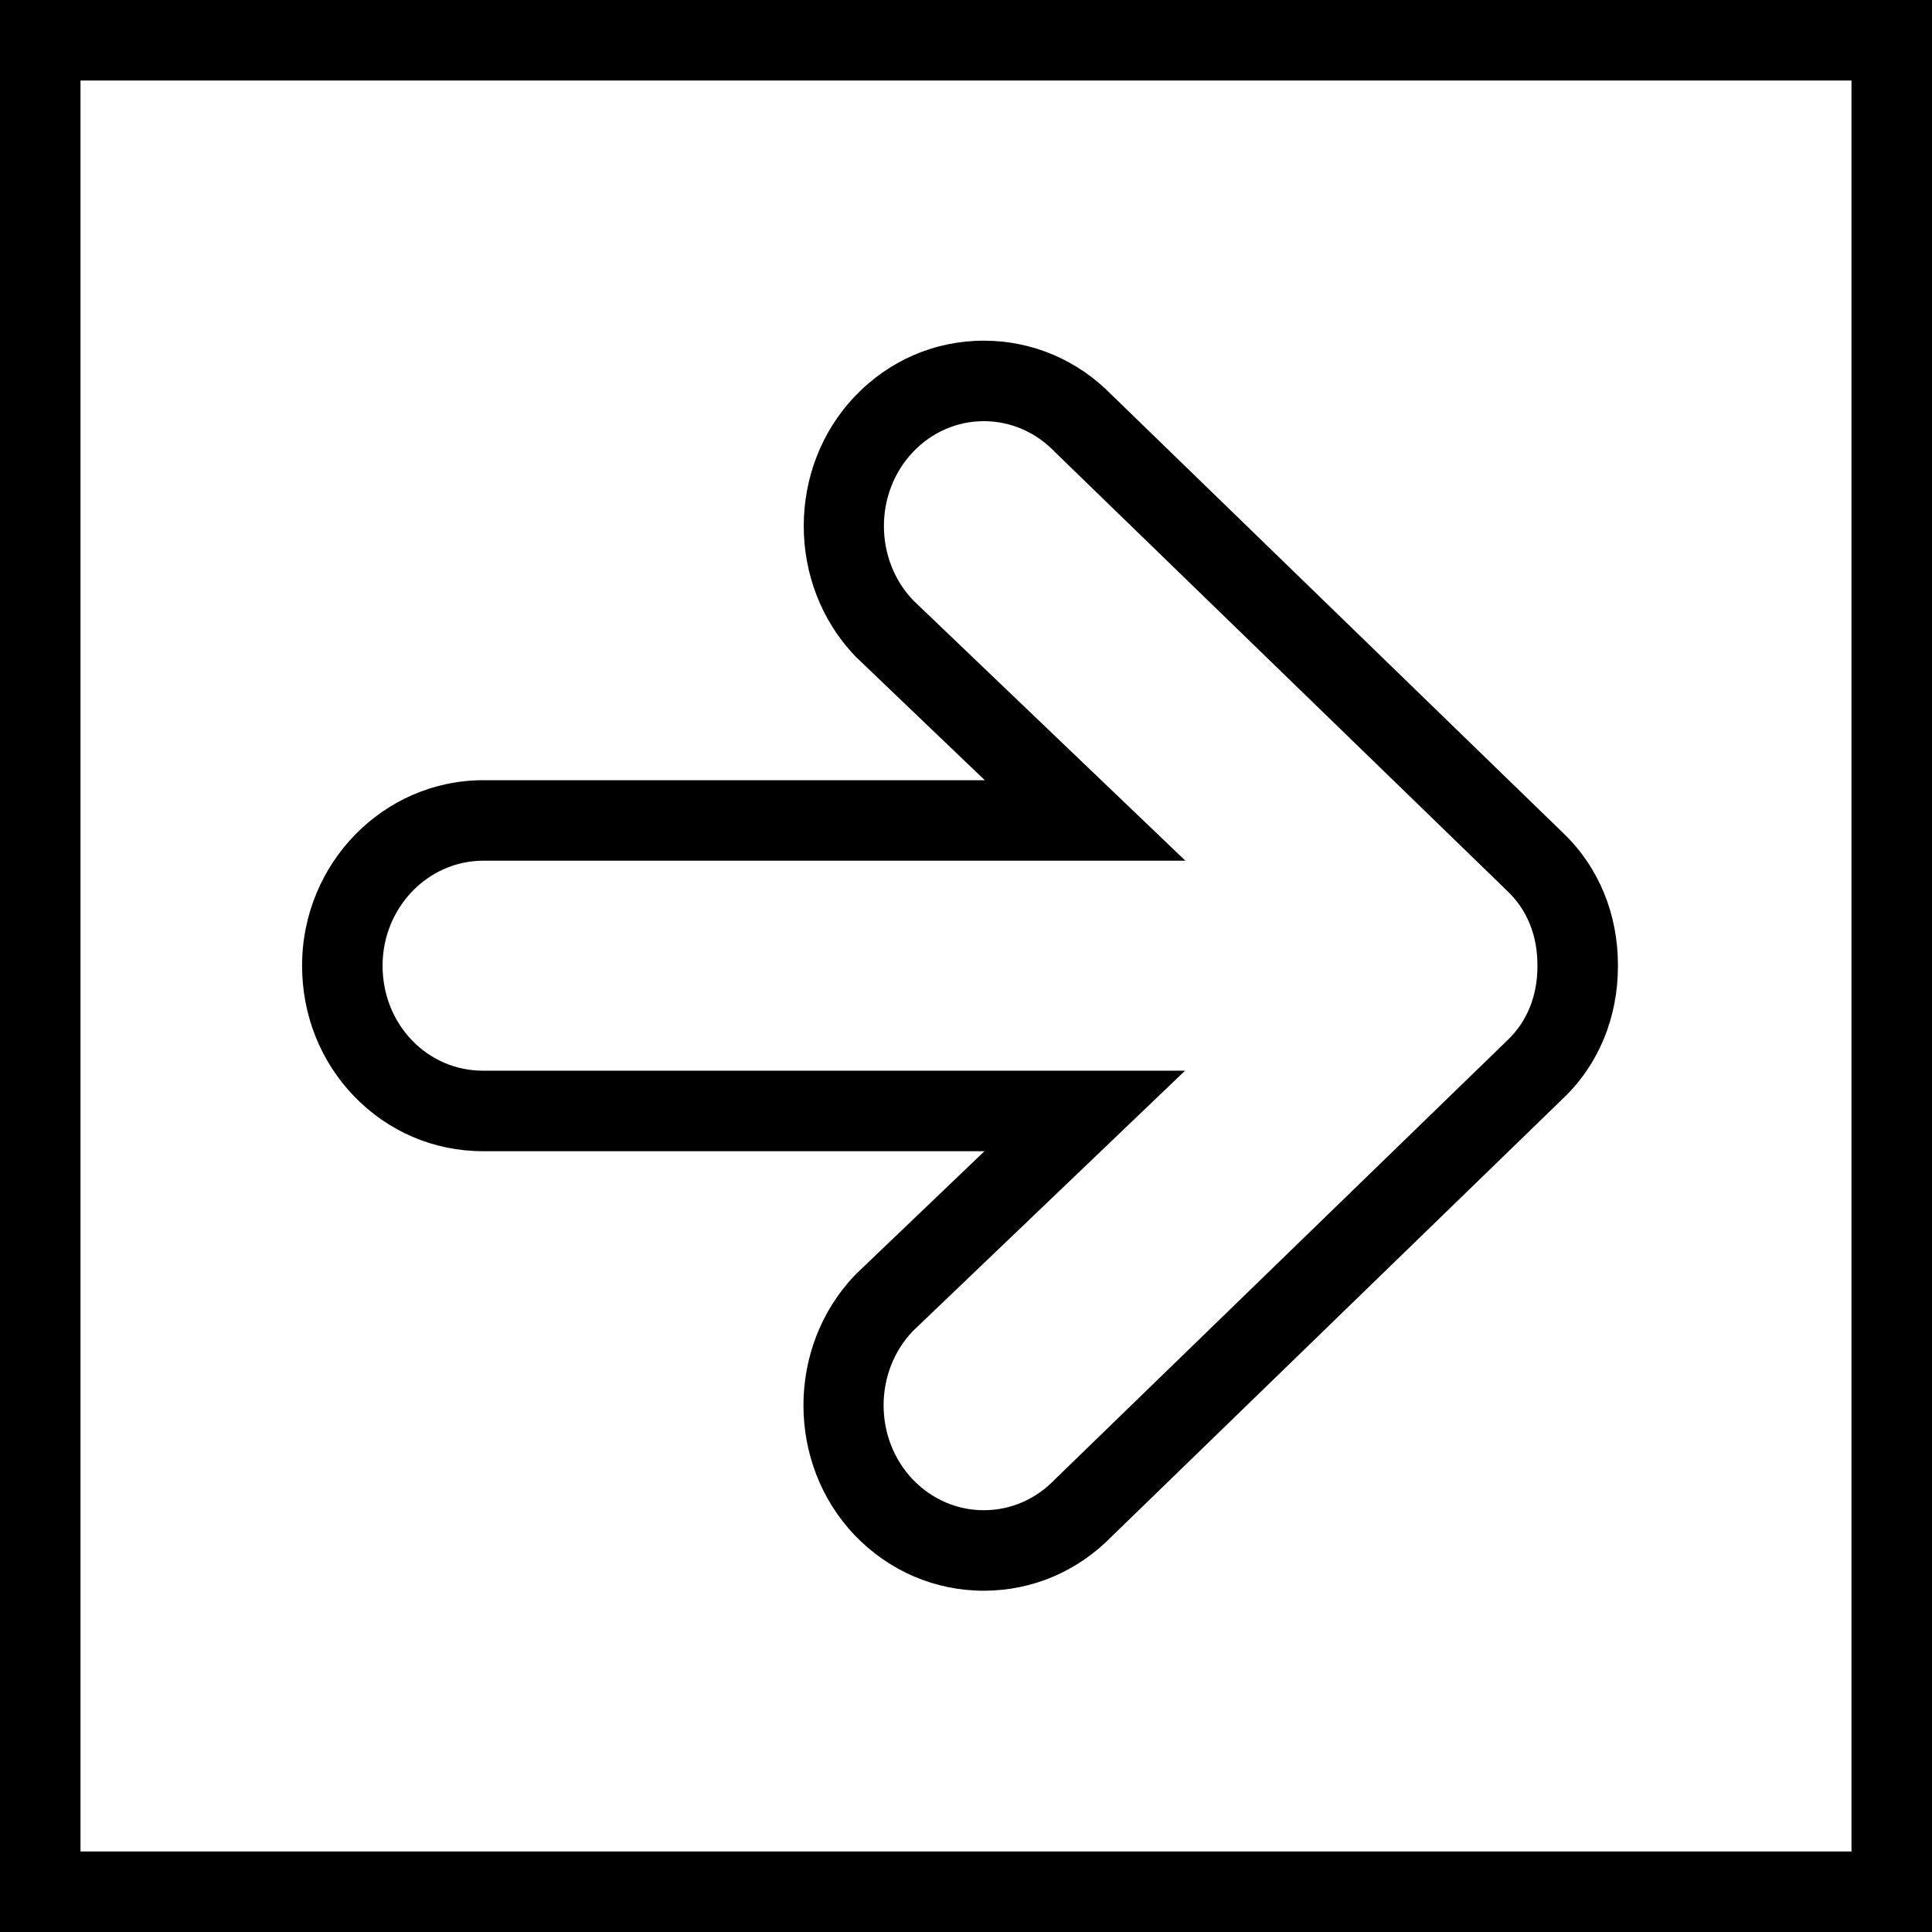 <svg id="picto_fleche_droite_bg_blanc" xmlns="http://www.w3.org/2000/svg" width="48" height="48" viewBox="0 0 48 48">
  <defs>
    <style>
      .cls-1 {
        fill: none;
      }

      .cls-2, .cls-3 {
        stroke: none;
      }

      .cls-3 {
        fill: #000000;
      }
    </style>
  </defs>
  <g id="Soustraction_2" data-name="Soustraction 2" class="cls-1" transform="translate(48 48) rotate(180)">
    <path class="cls-2" d="M48,48H0V0H48V48ZM23.558,10.479a2.433,2.433,0,0,0-1.765.764L10.537,22.166A2.47,2.47,0,0,0,9.8,23.992v.032a2.47,2.47,0,0,0,.734,1.826L21.793,36.772a2.411,2.411,0,0,0,3.522,0,2.7,2.7,0,0,0,0-3.684l-6.765-6.472H35.992a2.56,2.56,0,0,0,2.5-2.608,2.653,2.653,0,0,0-.73-1.854A2.429,2.429,0,0,0,36,21.4H18.557l6.765-6.471a2.7,2.7,0,0,0,0-3.685A2.433,2.433,0,0,0,23.558,10.479Z"/>
    <path class="cls-3" d="M 46 46 L 46 2 L 2 2 L 2 46 L 46 46 M 20.378 38.187 L 9.147 27.288 C 8.28 26.45 7.803 25.291 7.803 24.024 L 7.803 23.992 C 7.803 22.724 8.28 21.565 9.144 20.731 L 20.378 9.829 C 21.229 8.958 22.356 8.479 23.558 8.479 C 24.772 8.479 25.911 8.969 26.765 9.857 L 26.768 9.861 L 26.771 9.864 C 28.461 11.64 28.461 14.53 26.771 16.306 L 26.739 16.34 L 26.705 16.373 L 23.541 19.399 L 36.001 19.399 C 37.218 19.399 38.356 19.885 39.205 20.766 C 40.037 21.63 40.495 22.781 40.495 24.008 C 40.495 26.549 38.475 28.616 35.992 28.616 L 23.533 28.616 L 26.697 31.643 L 26.731 31.675 L 26.763 31.709 C 28.454 33.486 28.454 36.376 26.763 38.151 C 25.912 39.045 24.774 39.536 23.557 39.536 C 22.356 39.536 21.229 39.057 20.378 38.187 M 48 48 L 6.130981546448311e-06 48 L 6.130981546448311e-06 6.130981546448311e-06 L 48 6.130981546448311e-06 L 48 48 Z M 23.558 10.479 C 22.893 10.479 22.266 10.75 21.793 11.243 L 10.537 22.166 C 10.056 22.63 9.803 23.261 9.803 23.992 L 9.803 24.024 C 9.803 24.755 10.056 25.386 10.537 25.85 L 21.793 36.772 C 22.266 37.265 22.893 37.536 23.557 37.536 C 24.221 37.536 24.845 37.265 25.315 36.772 C 26.281 35.757 26.281 34.104 25.315 33.088 L 18.549 26.616 L 35.992 26.616 C 37.372 26.616 38.495 25.446 38.495 24.008 C 38.495 23.301 38.235 22.642 37.764 22.153 C 37.296 21.667 36.67 21.399 36.001 21.399 L 18.557 21.399 L 25.322 14.928 C 26.289 13.912 26.289 12.259 25.322 11.243 C 24.849 10.75 24.222 10.479 23.558 10.479 Z"/>
  </g>
</svg>
